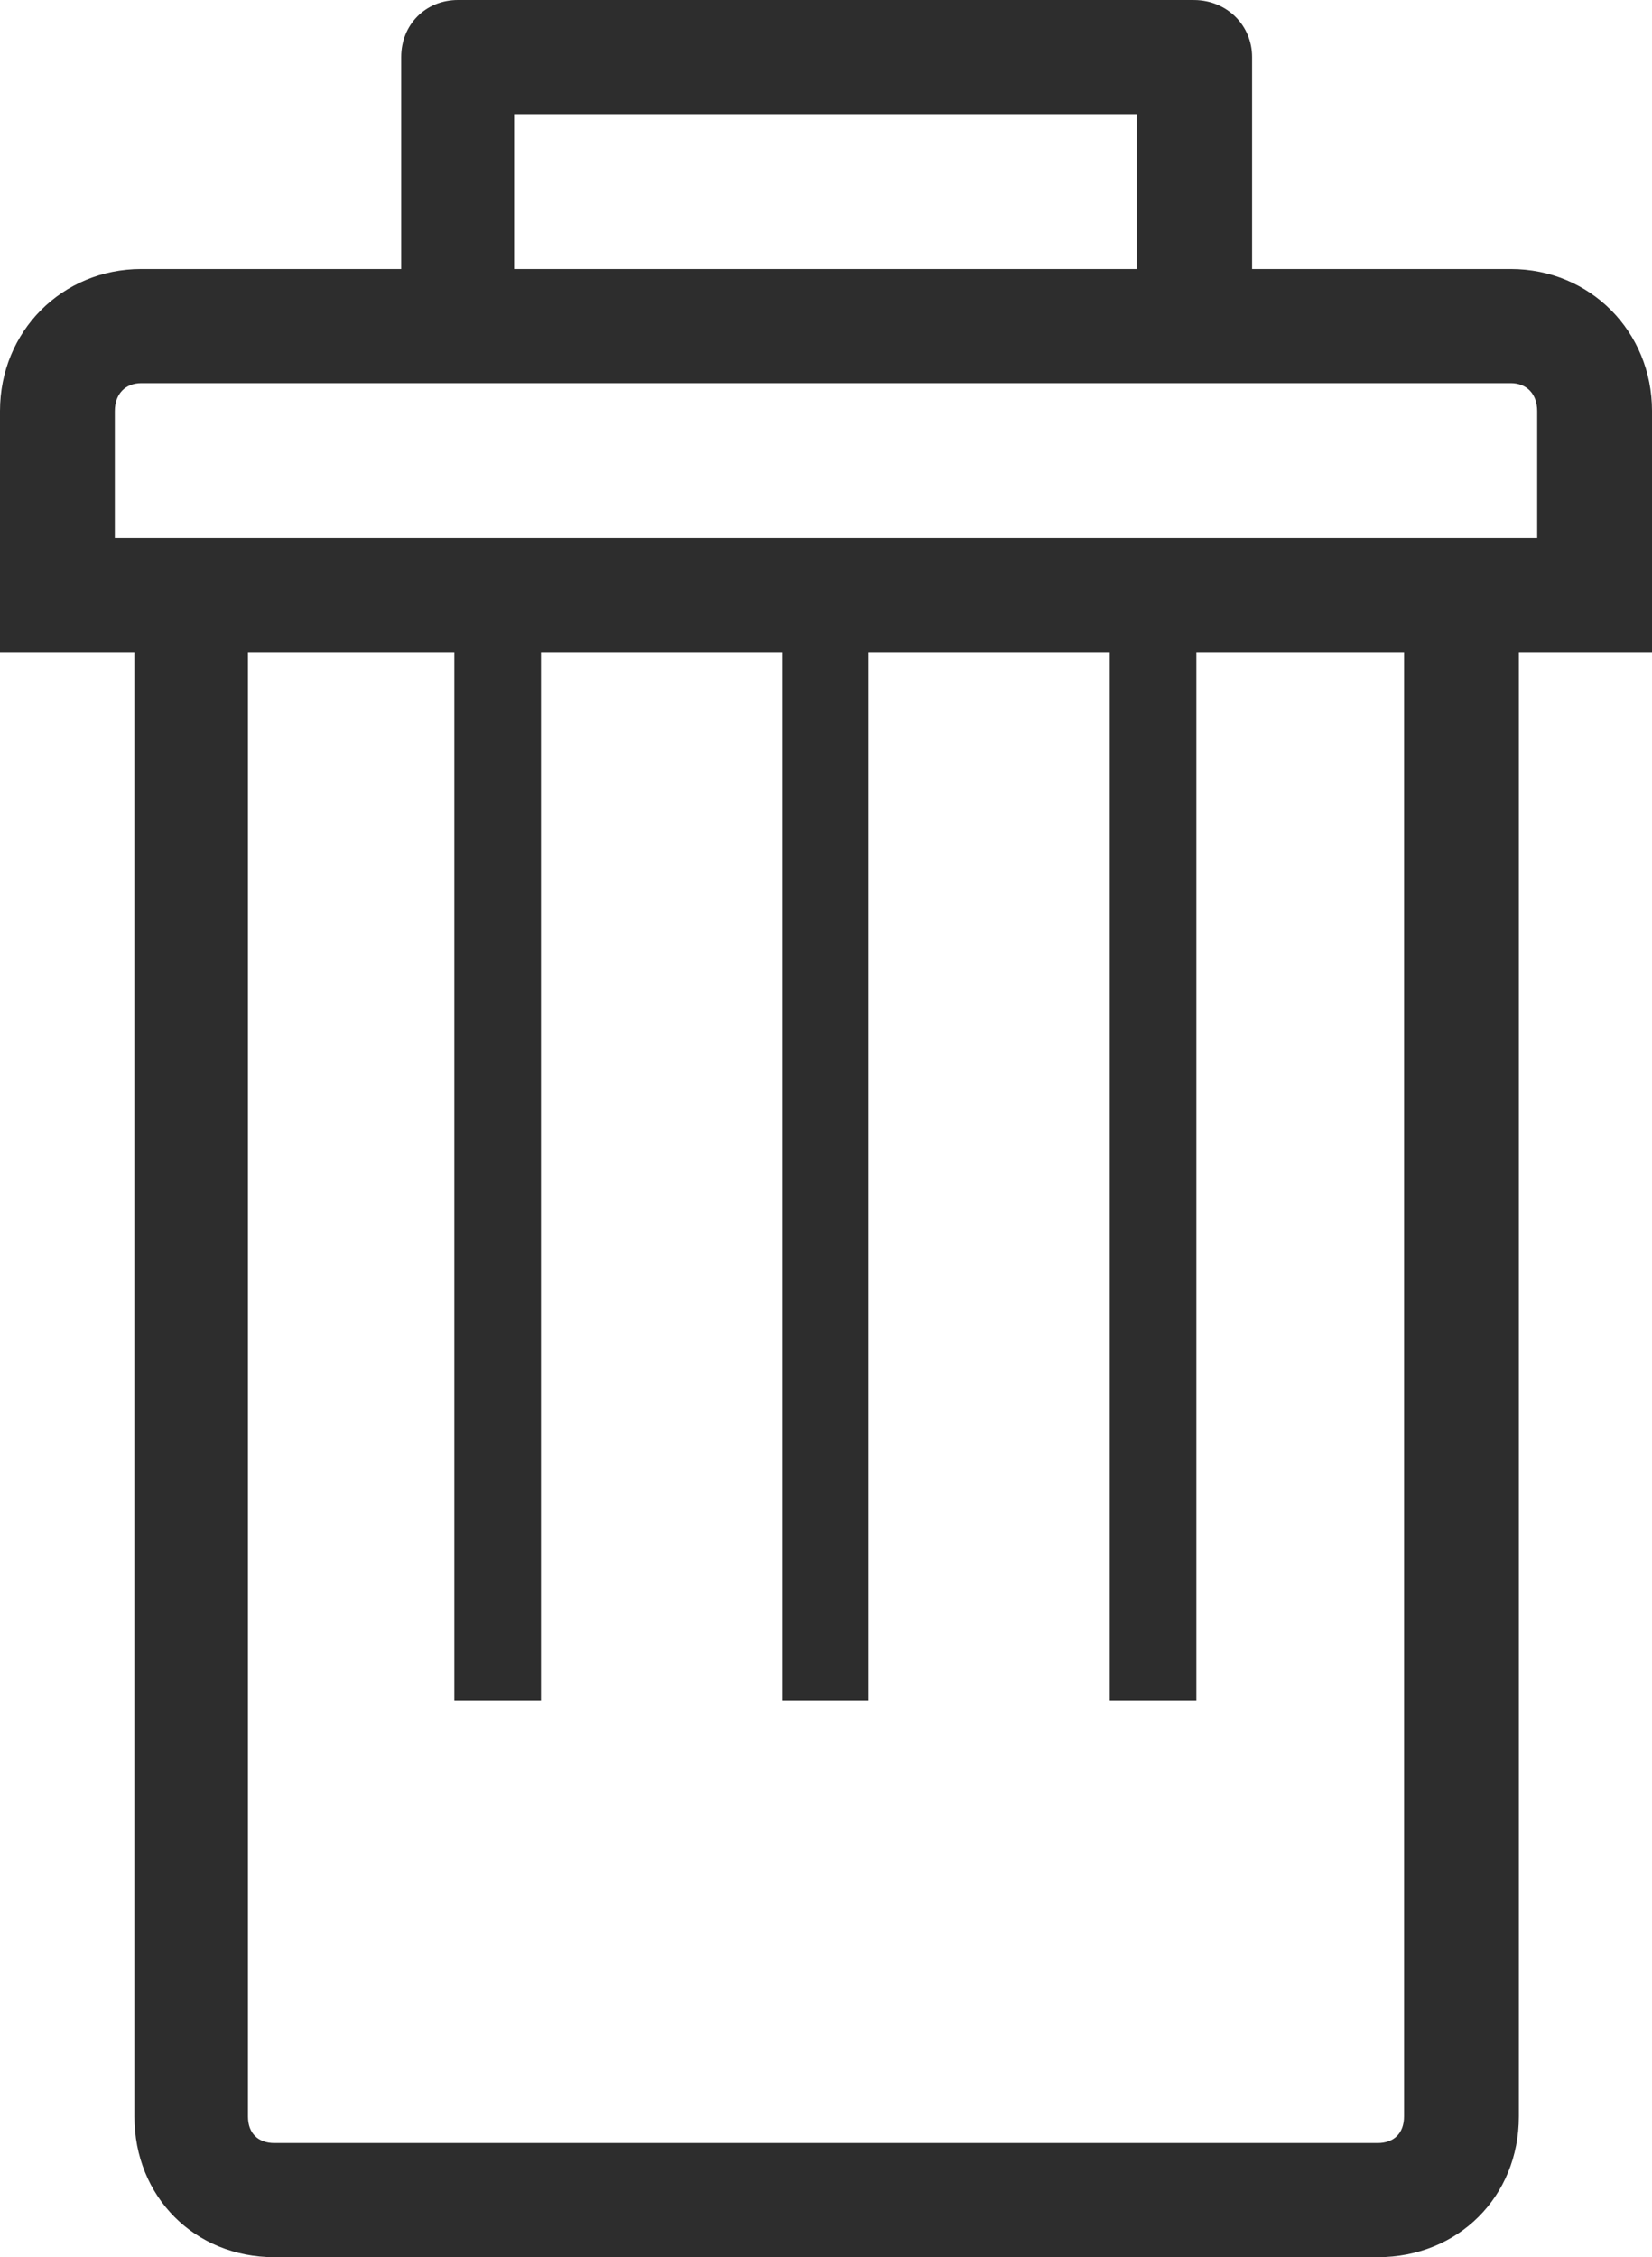 <?xml version="1.0" encoding="utf-8"?>
<!-- Generator: Adobe Illustrator 16.0.0, SVG Export Plug-In . SVG Version: 6.00 Build 0)  -->
<!DOCTYPE svg PUBLIC "-//W3C//DTD SVG 1.1//EN" "http://www.w3.org/Graphics/SVG/1.1/DTD/svg11.dtd">
<svg version="1.1" id="Capa_1" xmlns="http://www.w3.org/2000/svg" xmlns:xlink="http://www.w3.org/1999/xlink" x="0px" y="0px"
	 width="366px" height="500px" viewBox="203.033 137.293 366 500" enable-background="new 203.033 137.293 366 500"
	 xml:space="preserve">
<g>
	<path fill="#2D2D2D" d="M263.827,637.293c-17.681,0-31.014-13.404-31.014-31.178V281.762h-29.78v-53.415
		c0-17.644,13.748-31.464,31.298-31.464h57.587v-46.945c0-7.209,5.407-12.645,12.577-12.645h159.559l3.641,0.005
		c7.188,0.091,12.739,5.61,12.739,12.64v46.945h57.303c17.552,0,31.298,13.82,31.298,31.464v53.415h-29.496v324.354
		c0,17.773-13.455,31.178-31.296,31.178H263.827z M257.969,606.115c0,3.688,2.189,5.889,5.857,5.889h244.415
		c3.668,0,5.858-2.201,5.858-5.889V281.761h-256.13V606.115z M234.331,222.171c-3.559,0-5.858,2.424-5.858,6.175v28.127h315.122
		v-28.127c0-3.751-2.299-6.175-5.858-6.175H234.331z M316.929,196.883h137.922v-34.302H316.929V196.883z"/>
	<g>
		<rect x="448.899" y="260.606" fill="#2D2D2D" width="19.191" height="253.375"/>
		<rect x="376.294" y="260.606" fill="#2D2D2D" width="19.191" height="253.375"/>
		<rect x="303.688" y="260.606" fill="#2D2D2D" width="19.191" height="253.375"/>
	</g>
</g>
</svg>

